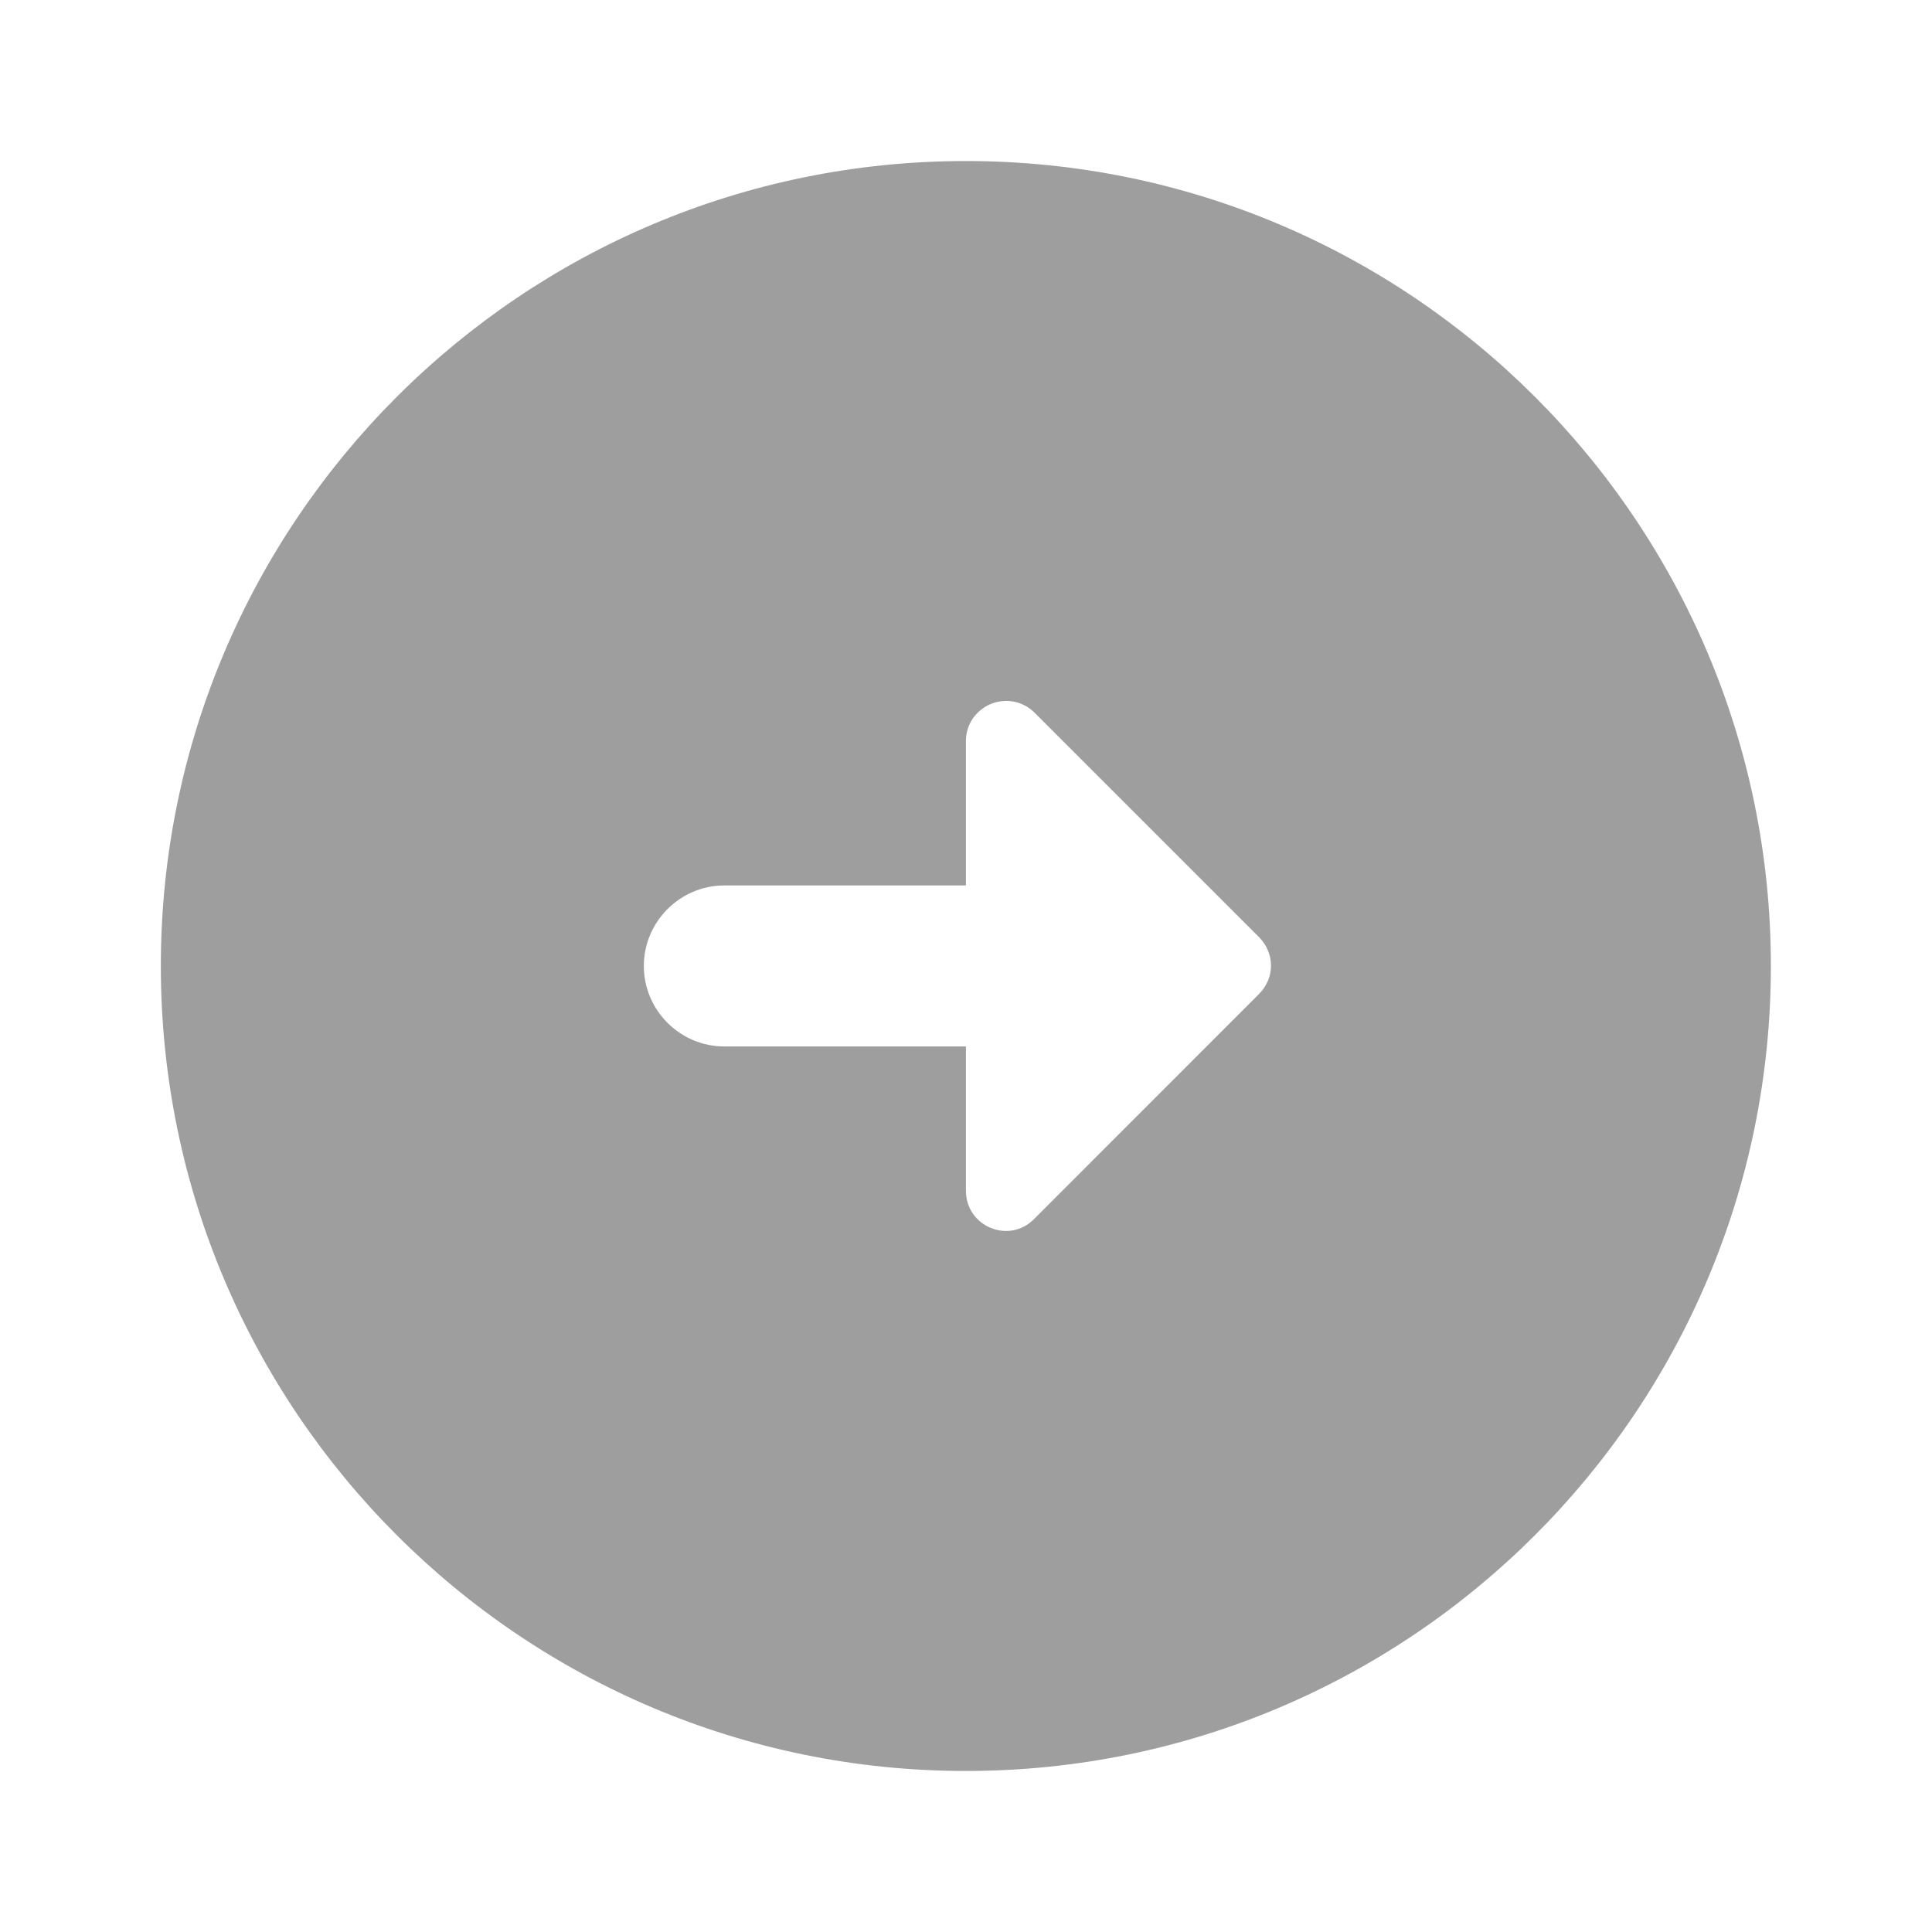 <svg width="20" height="20" viewBox="0 0 20 20" fill="none" xmlns="http://www.w3.org/2000/svg">
<path d="M18.332 10C18.332 14.6 14.599 18.333 9.999 18.333C5.399 18.333 1.665 14.6 1.665 10C1.665 5.4 5.399 1.667 9.999 1.667C14.599 1.667 18.332 5.4 18.332 10ZM9.999 7.675V9.166H7.499C7.04 9.166 6.665 9.541 6.665 10C6.665 10.458 7.04 10.833 7.499 10.833H9.999V12.325C9.999 12.7 10.449 12.883 10.707 12.617L13.032 10.291C13.199 10.125 13.199 9.867 13.032 9.7L10.707 7.375C10.648 7.317 10.574 7.278 10.493 7.263C10.412 7.248 10.329 7.257 10.253 7.289C10.177 7.321 10.113 7.375 10.067 7.443C10.022 7.512 9.998 7.593 9.999 7.675Z" fill="#9E9E9E"/>
</svg>
